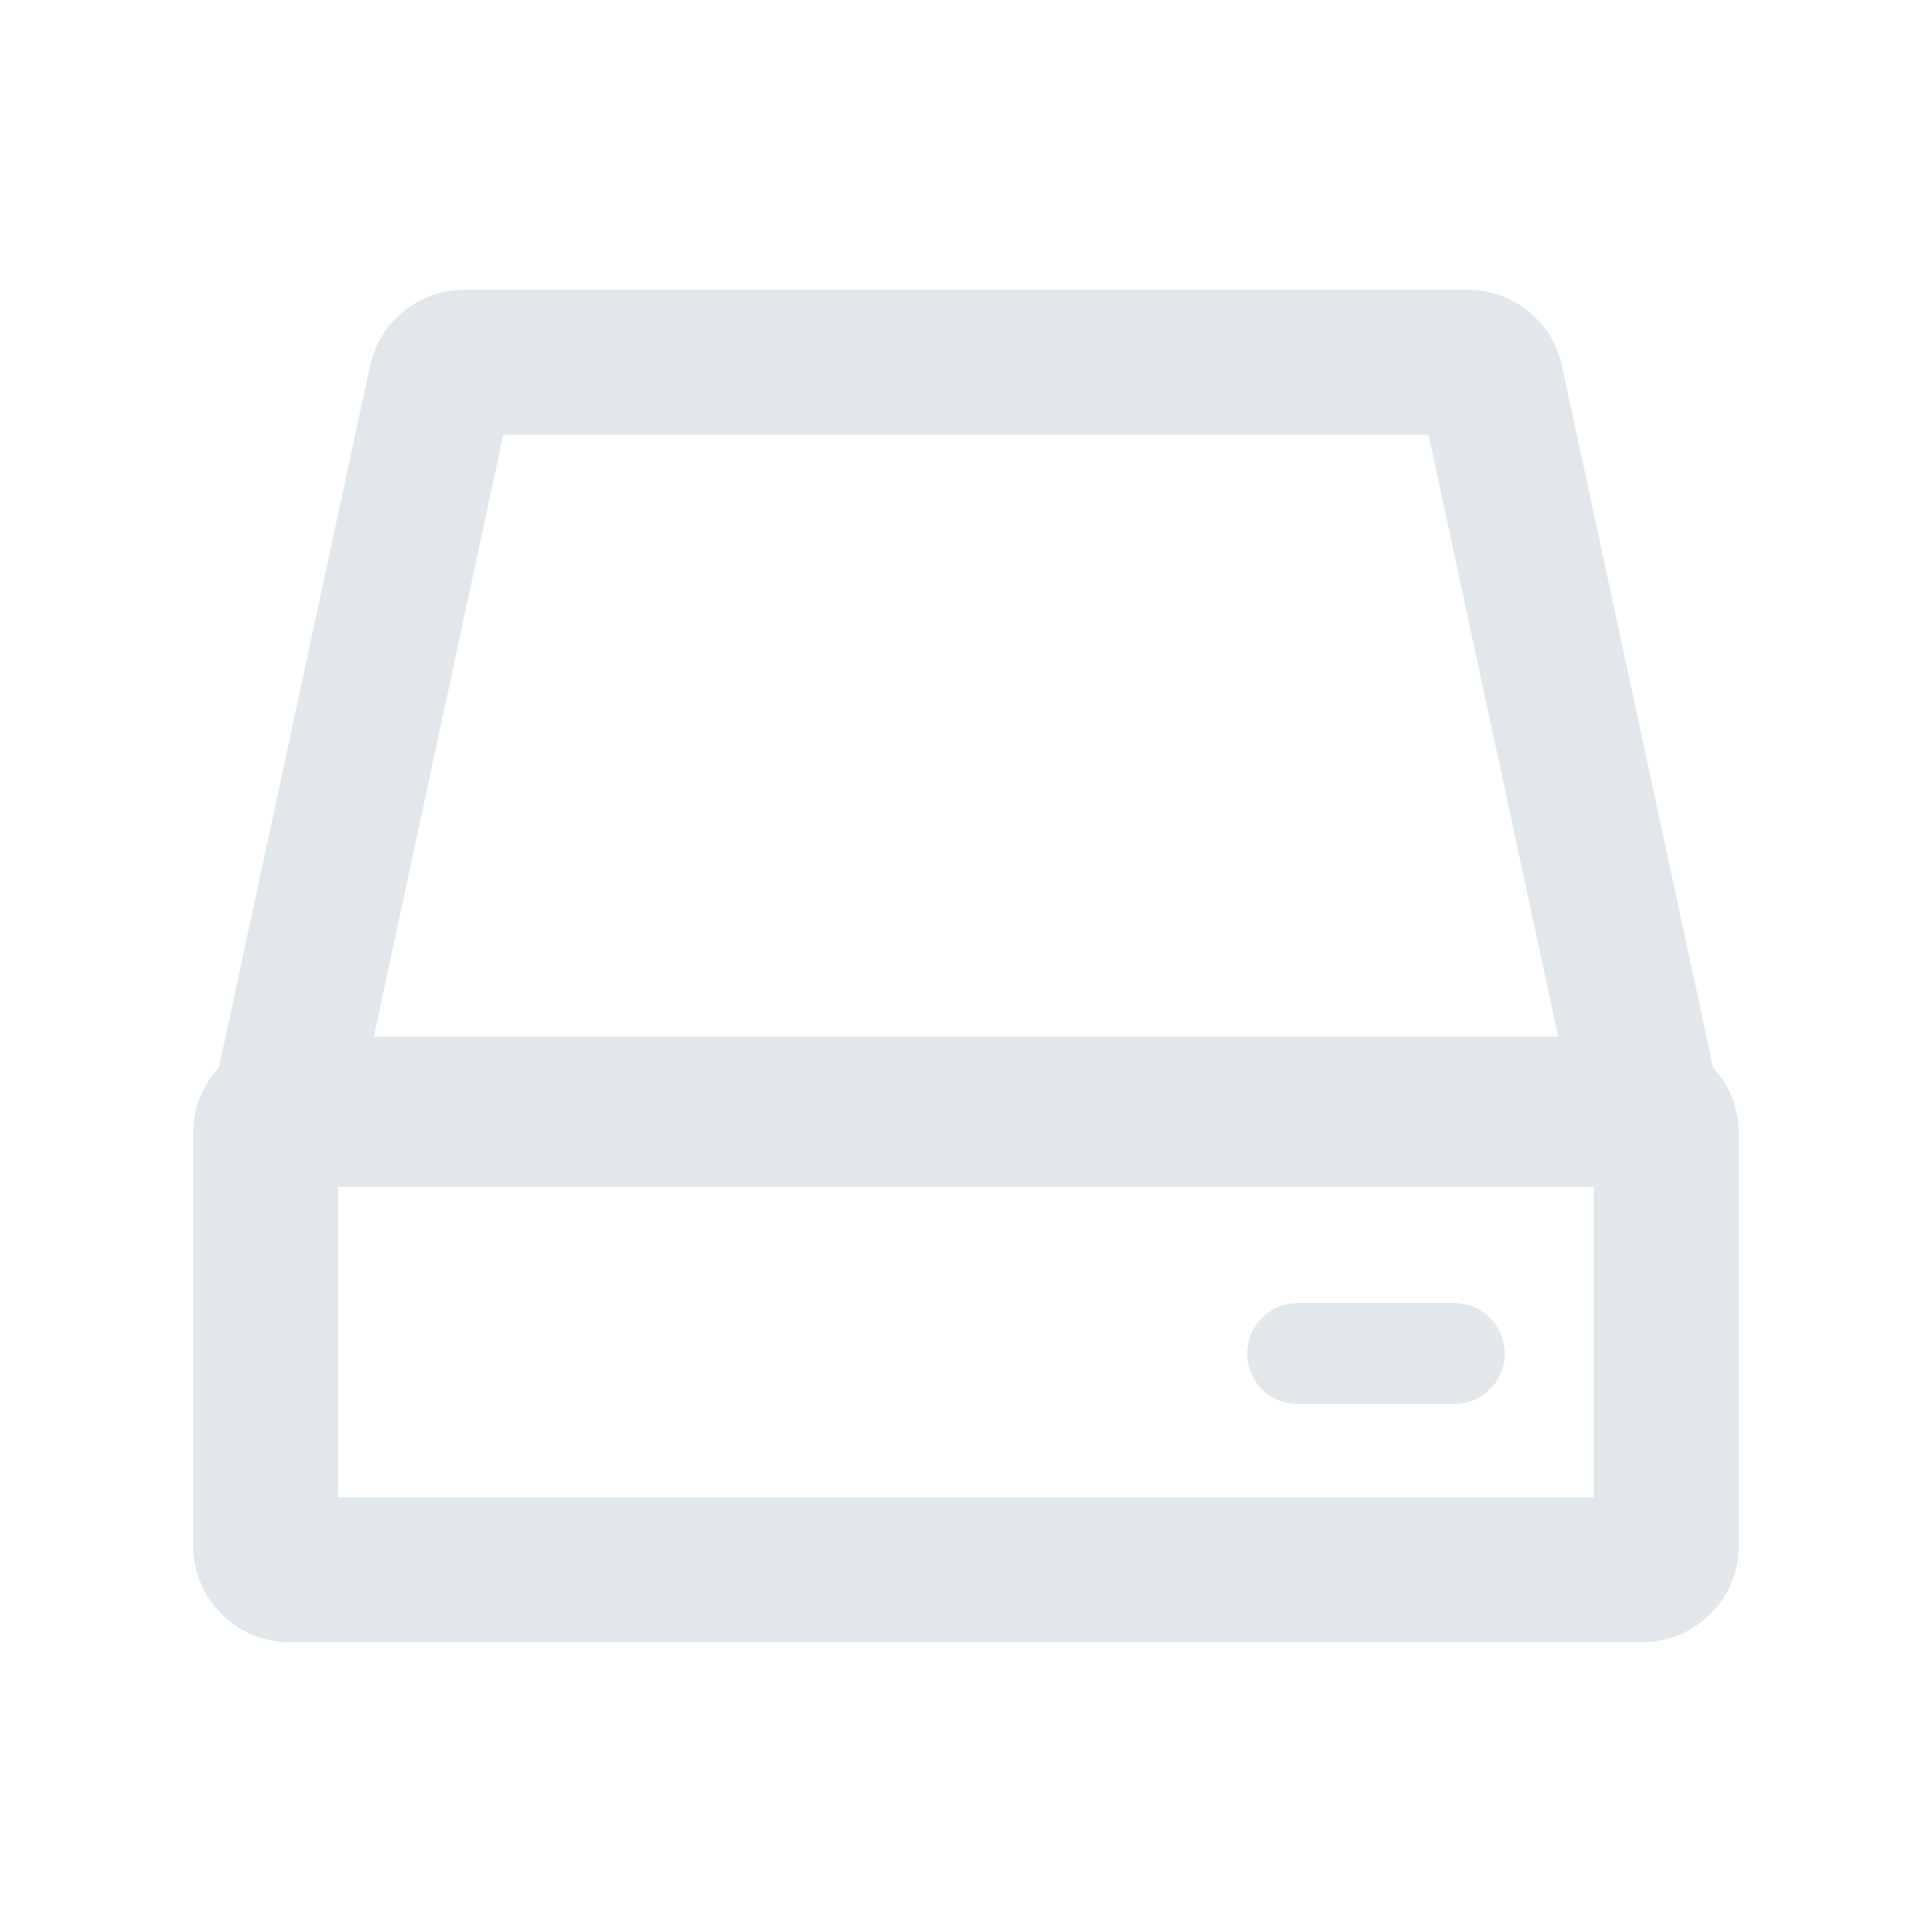 <svg xmlns="http://www.w3.org/2000/svg" width="20" height="20" fill="none" viewBox="0 0 20 20">
  <g class="20x20/Outline/storage_local">
    <path fill="#E1E7EA" fill-rule="evenodd" d="M3.87 10.731 5.21 4.5h9.578l1.342 6.231H3.869Zm-1.604.321L3.83 3.79A1 1 0 0 1 4.808 3h10.384a1 1 0 0 1 .978.79l1.564 7.262a.996.996 0 0 1 .266.68V16a1 1 0 0 1-1 1H3a1 1 0 0 1-1-1v-4.269c0-.262.1-.5.266-.679ZM3.5 12.287V15.5h13v-3.213h-13Zm9.411 1.725c0-.289.234-.522.523-.522h1.621a.522.522 0 0 1 0 1.044h-1.621a.522.522 0 0 1-.523-.522Z" class="Primary" clip-rule="evenodd"/>
  </g>
</svg>

